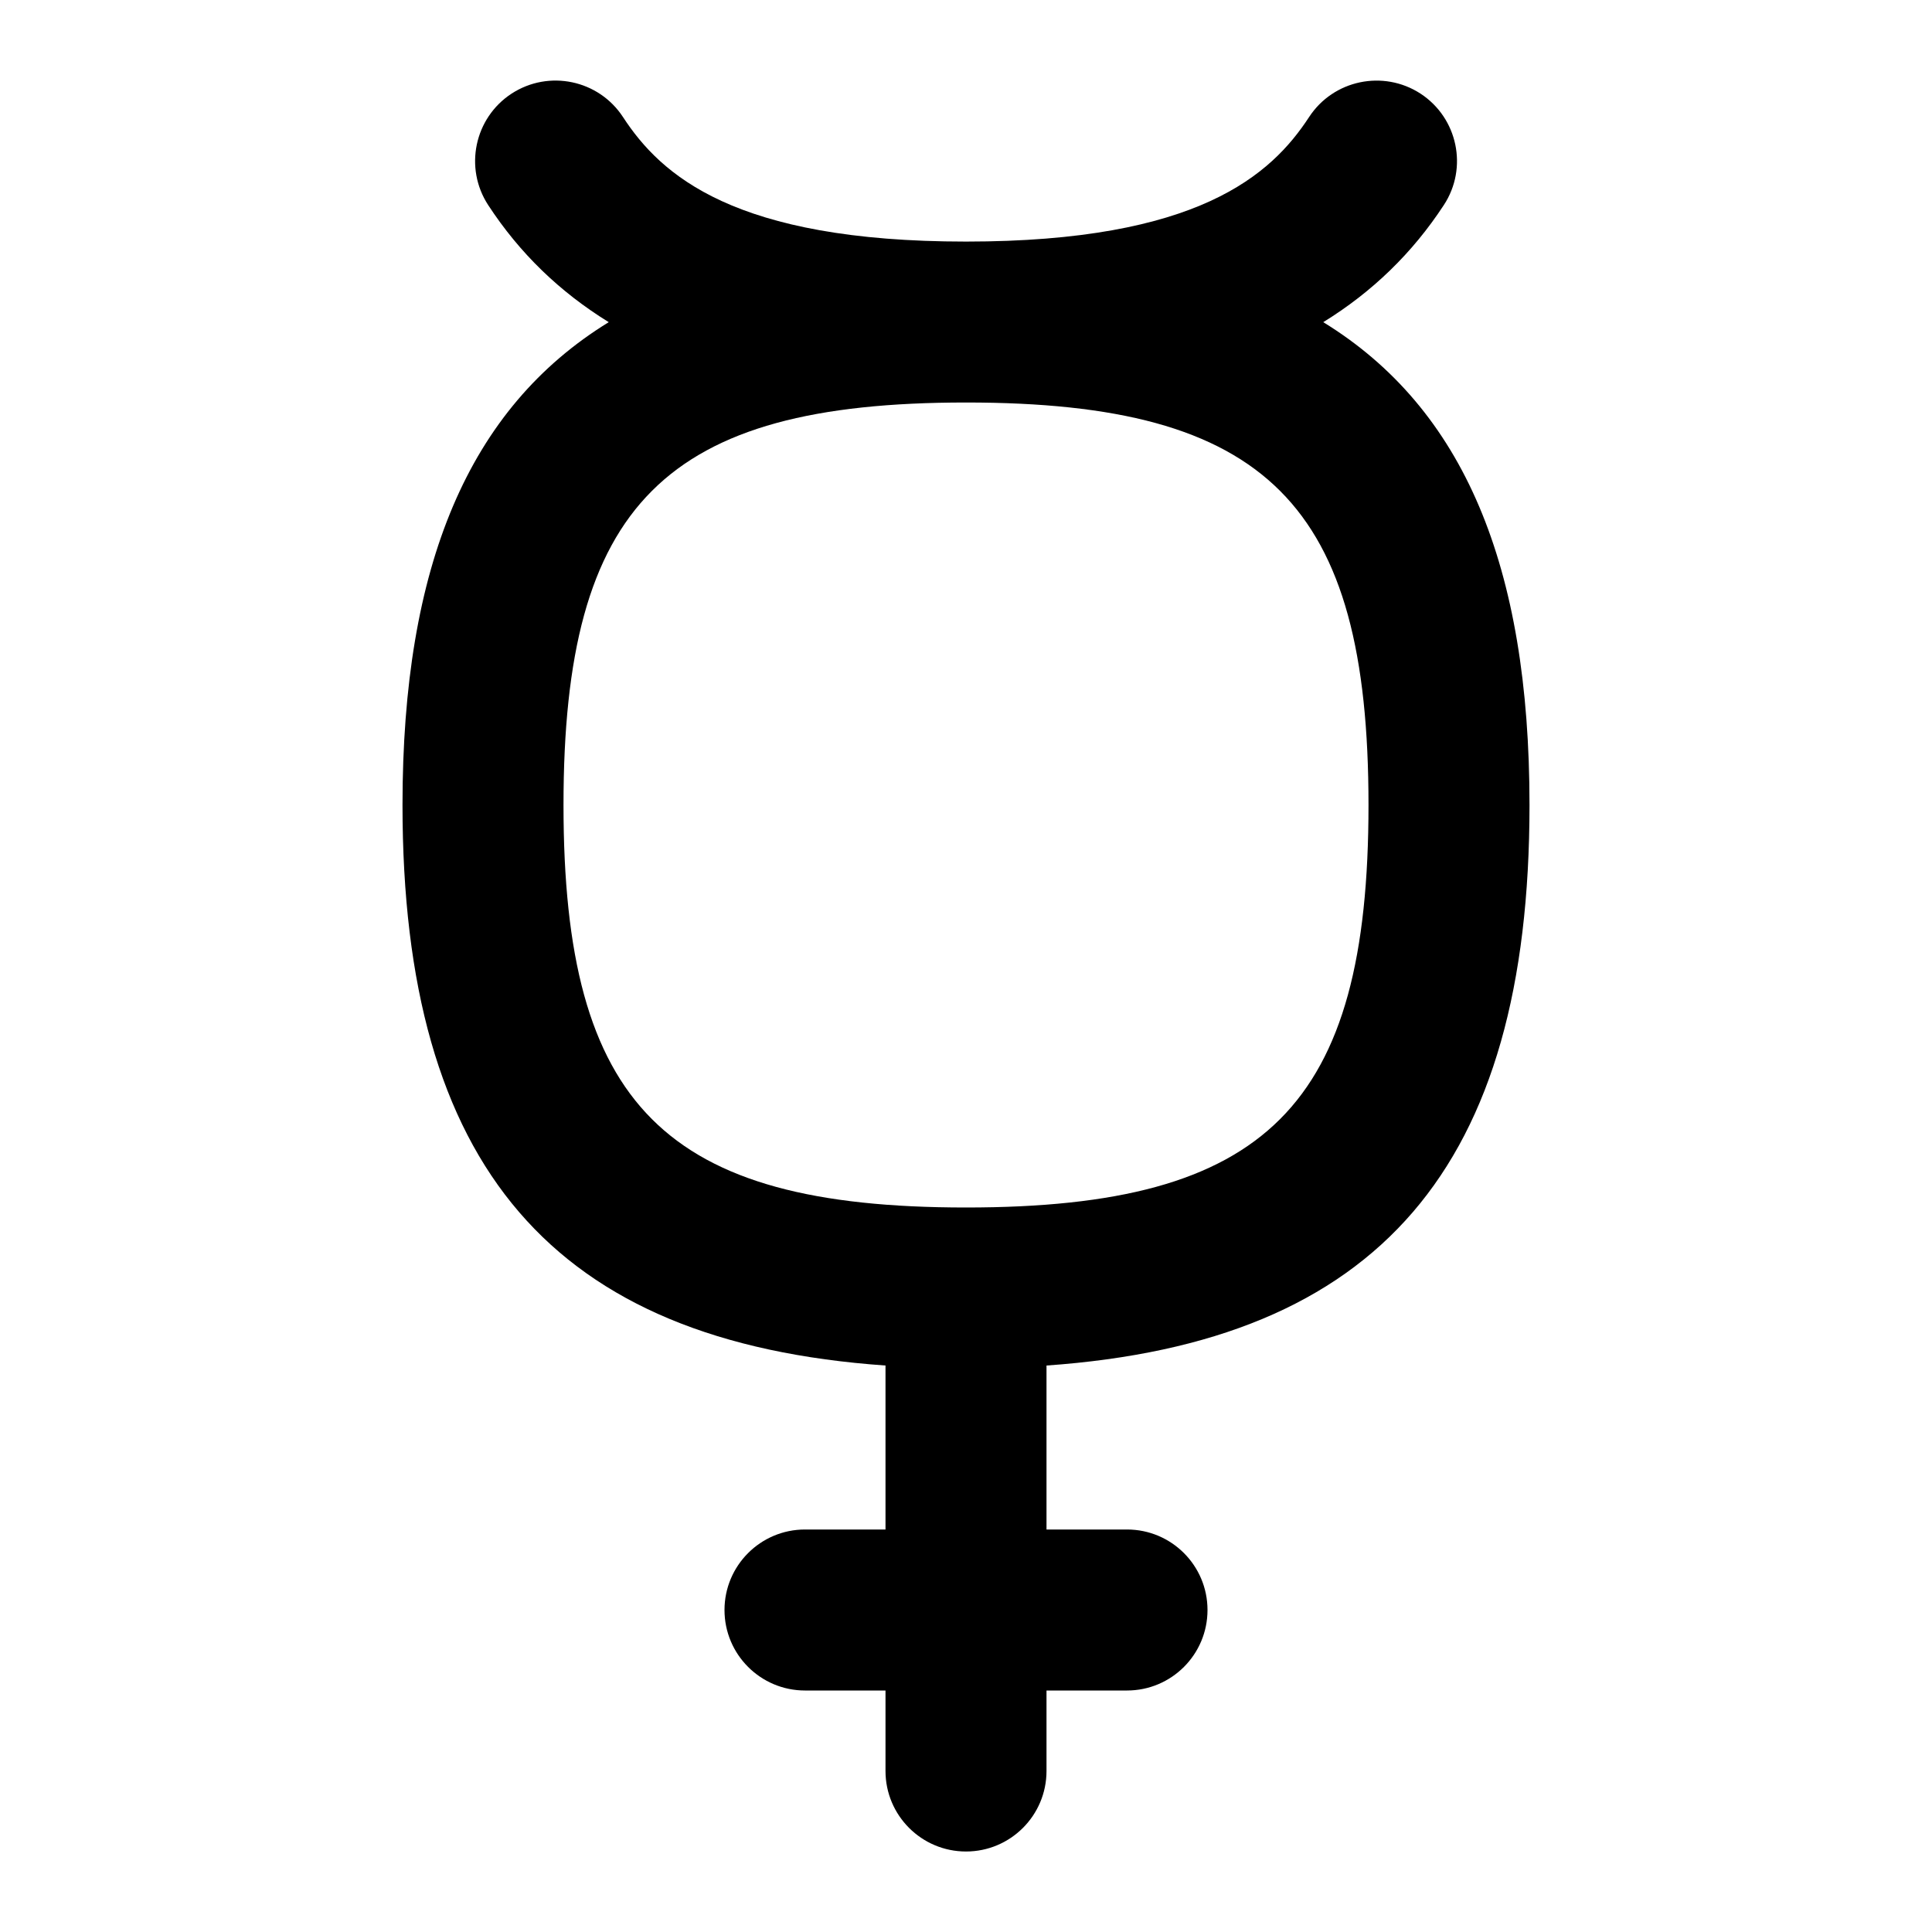 <svg id="Layer_1" viewBox="0 0 24 24" xmlns="http://www.w3.org/2000/svg" data-name="Layer 1"><path d="m19 10c0-2.97-.817-4.926-2.562-5.998.608-.375 1.106-.856 1.498-1.455.303-.462.172-1.082-.29-1.384-.462-.3-1.082-.171-1.384.291-.471.72-1.38 1.547-4.262 1.547s-3.791-.827-4.261-1.547c-.302-.462-.921-.592-1.384-.291-.462.302-.592.922-.291 1.384.392.6.89 1.08 1.498 1.455-1.745 1.072-2.562 3.028-2.562 5.998 0 4.493 1.863 6.672 6 6.963v2.037h-1c-.552 0-1 .448-1 1s.448 1 1 1h1v1c0 .552.448 1 1 1s1-.448 1-1v-1h1c.553 0 1-.448 1-1s-.447-1-1-1h-1v-2.037c4.136-.291 6-2.47 6-6.963zm-12 0c0-3.738 1.262-5 5-5s5 1.262 5 5-1.262 5-5 5-5-1.262-5-5z"/></svg>